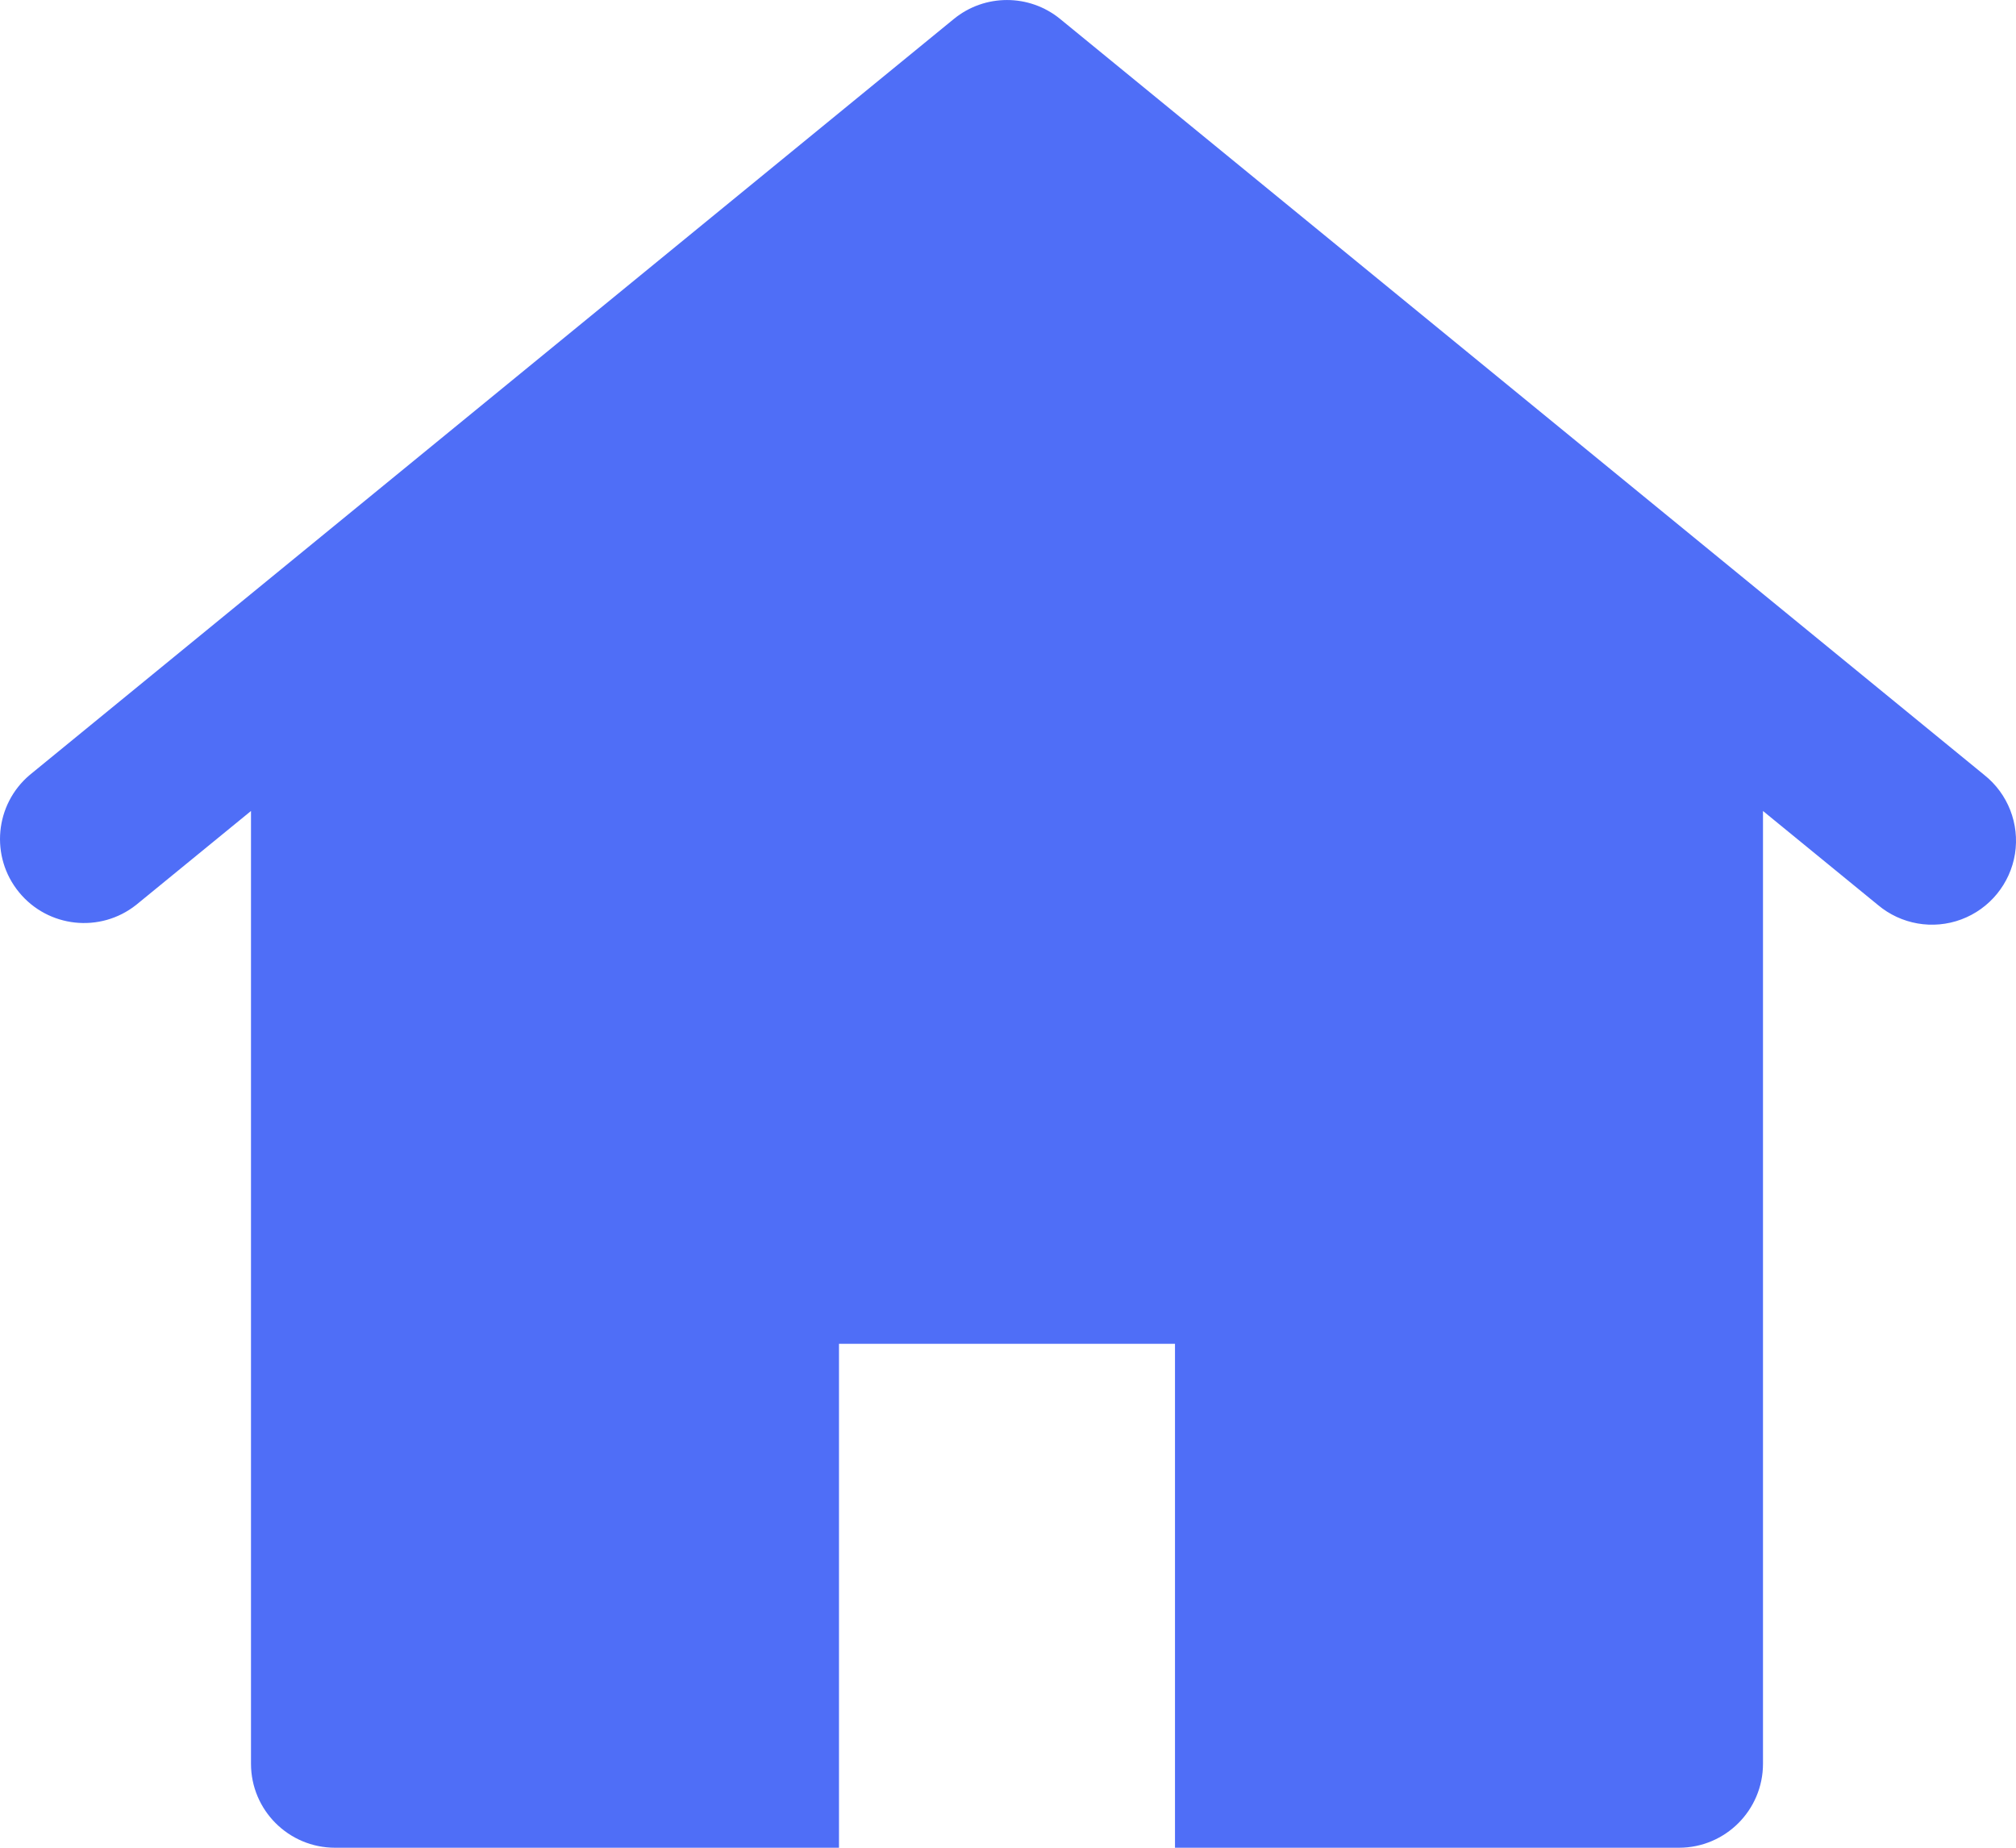 <svg xmlns="http://www.w3.org/2000/svg" xmlns:xlink="http://www.w3.org/1999/xlink" width="24" height="22" version="1.1" viewBox="0 0 24 22"><title>Icons/home</title><desc>Created with Sketch.</desc><g id="Page-1" fill="none" fill-rule="evenodd" stroke="none" stroke-width="1"><g id="Artboard-Copy-68" fill="#4F6EF7" transform="translate(-42, -28)"><g id="Tabs/Wallets"><g id="Home" transform="translate(13, 1)"><g id="Icons/home" transform="translate(29, 27)"><path id="Path" d="M23.621,9.226 L12.621,0.226 C12.253,-0.075 11.723,-0.075 11.355,0.226 L0.355,9.226 C-0.062,9.578 -0.12,10.2 0.226,10.623 C0.572,11.046 1.193,11.113 1.621,10.774 L2.988,9.656 L2.988,21 C2.988,21.552 3.436,22 3.988,22 L9.988,22 L9.988,16 L13.988,16 L13.988,22 L19.988,22 C20.54,22 20.988,21.552 20.988,21 L20.988,9.656 L22.355,10.774 C22.631,11.007 23.011,11.073 23.349,10.947 C23.687,10.821 23.931,10.522 23.988,10.166 C24.044,9.809 23.904,9.45 23.621,9.226 L23.621,9.226 Z"/></g></g></g></g></g></svg>